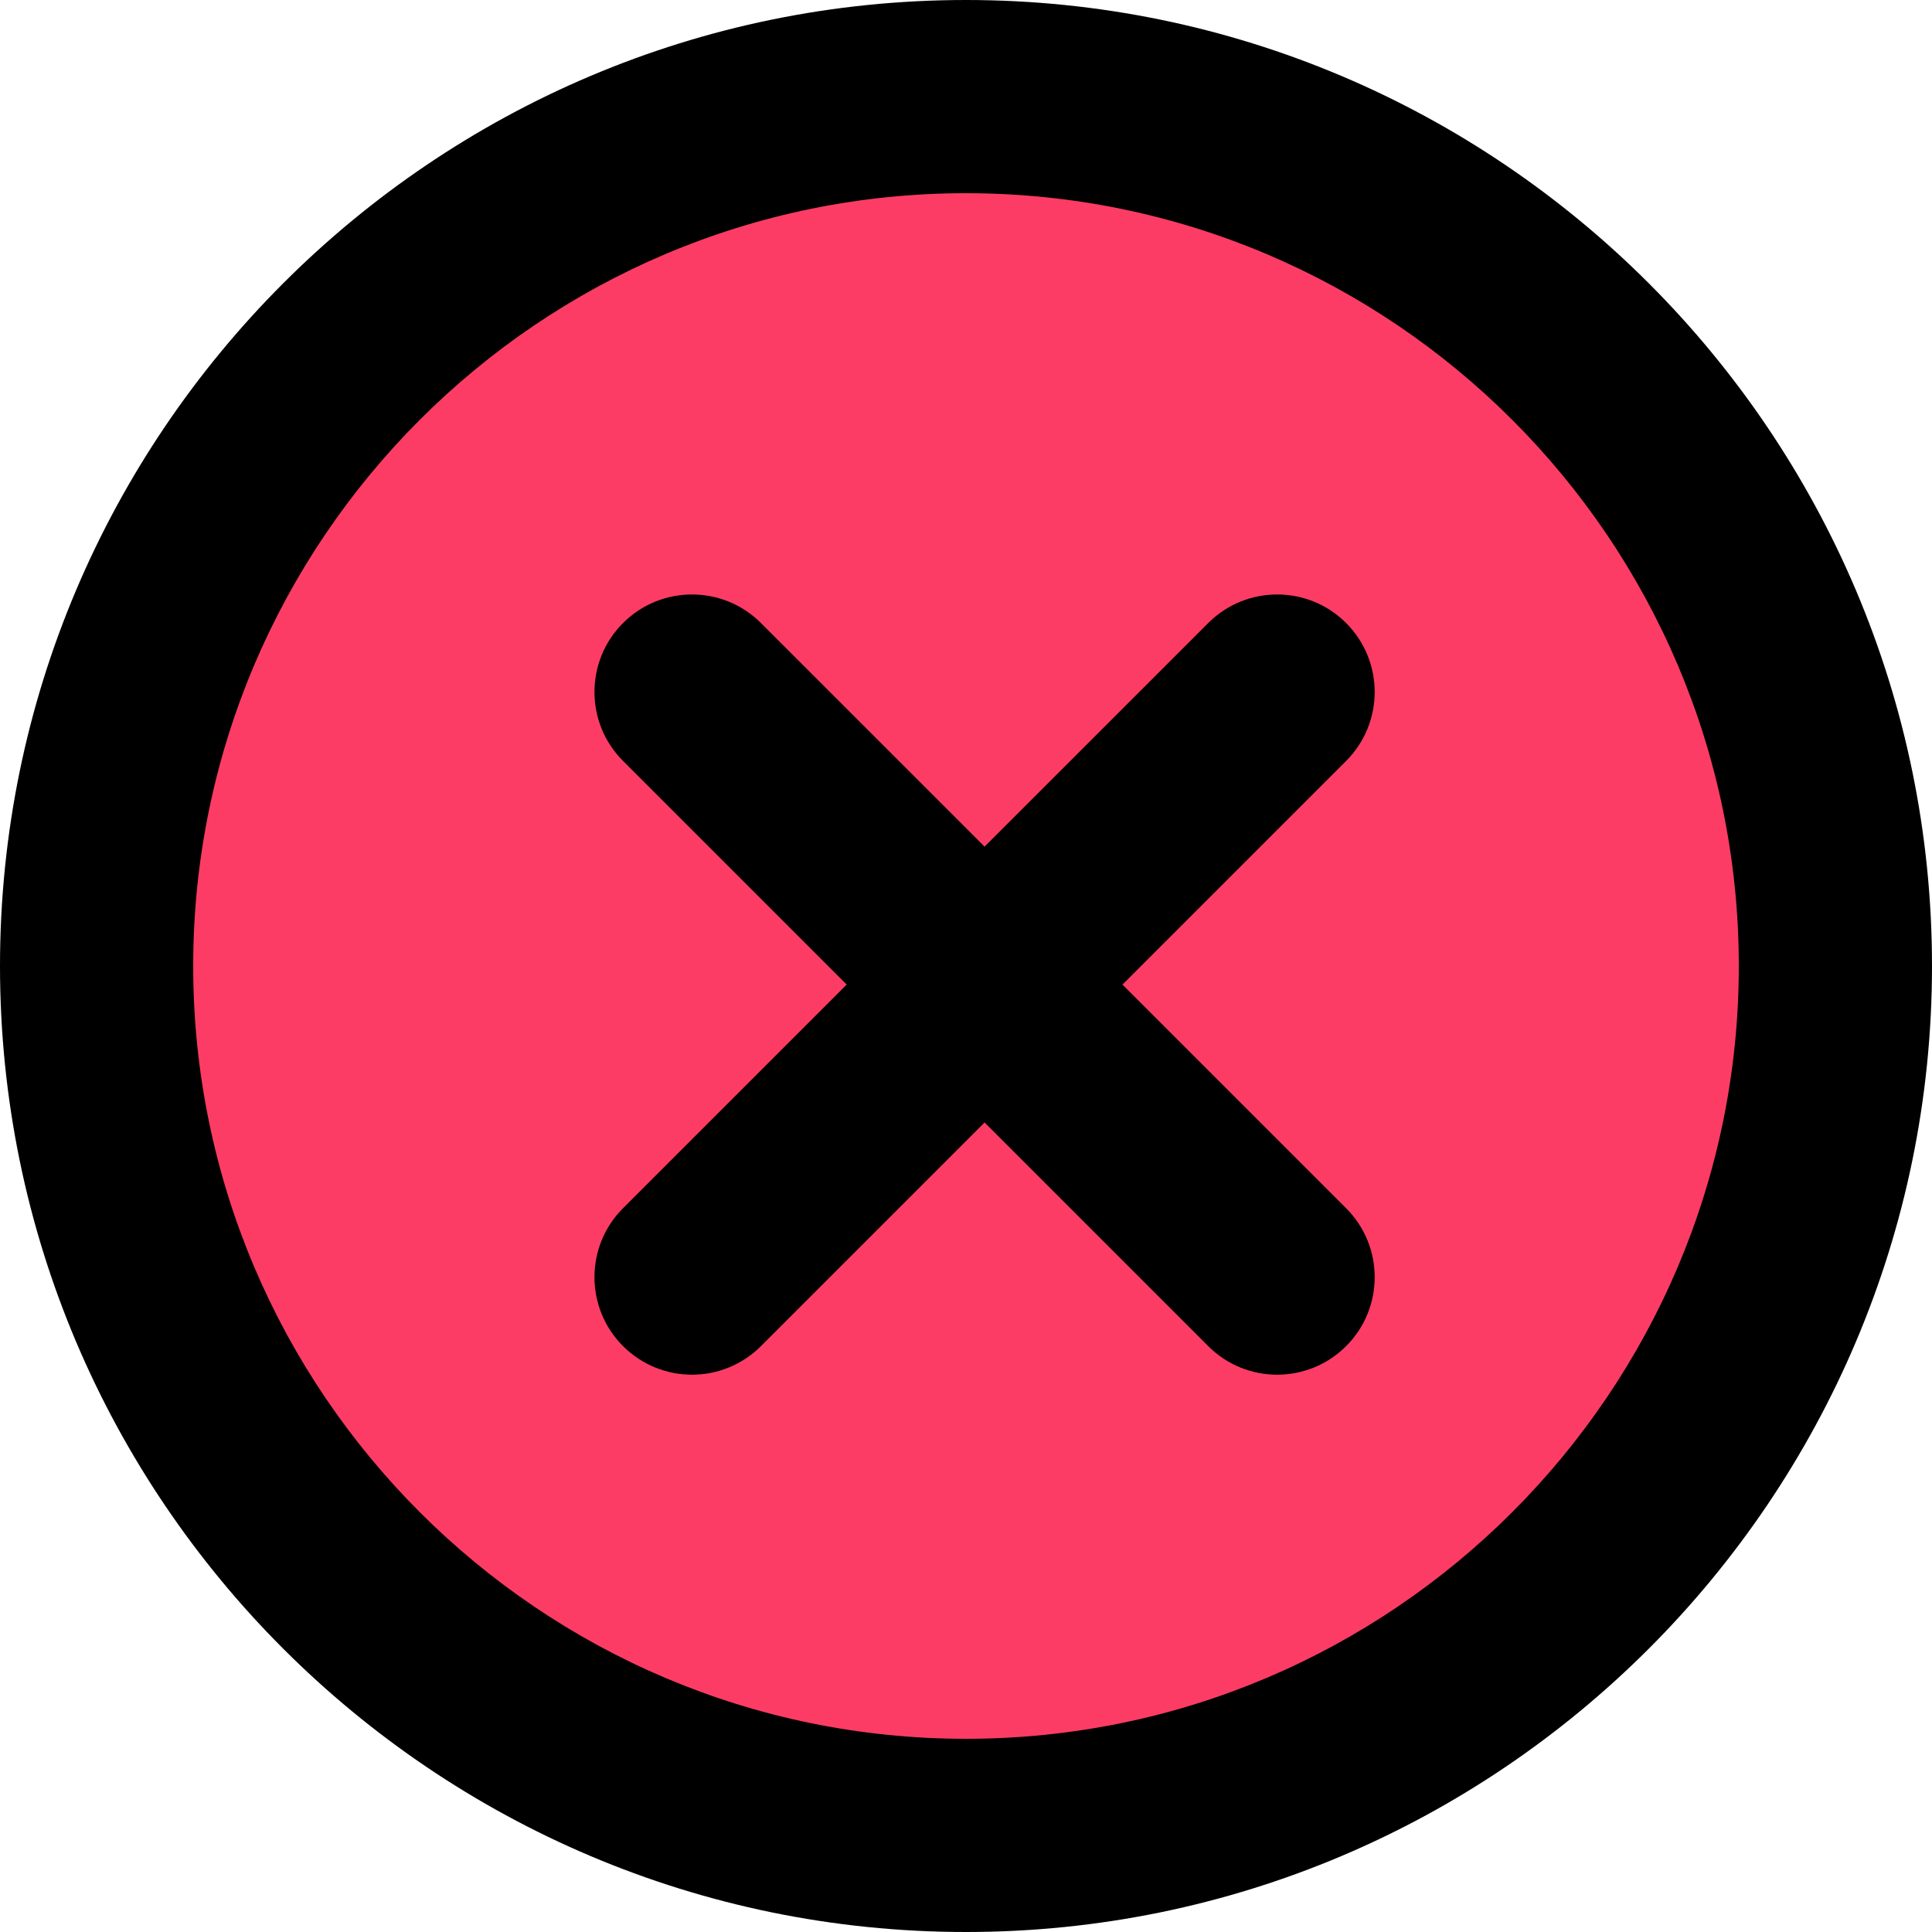 <?xml version="1.0" encoding="UTF-8"?>
<svg width="52px" height="52px" viewBox="0 0 52 52" version="1.1" xmlns="http://www.w3.org/2000/svg" xmlns:xlink="http://www.w3.org/1999/xlink">
    <!-- Generator: Sketch 53.2 (72643) - https://sketchapp.com -->
    <title>Group 3</title>
    <desc>Created with Sketch.</desc>
    <g id="H5页面设计" stroke="none" stroke-width="1" fill="none" fill-rule="evenodd">
        <g id="核销失败" transform="translate(-453, -579)" fill-rule="nonzero">
            <g id="Group-3" transform="translate(453, 579)">
                <path d="M25.5,2 C38.48,2 49,12.52 49,25.5 C49,38.48 38.48,49 25.5,49 C12.52,49 2,38.48 2,25.5 C2,12.52 12.52,2 25.5,2 Z" id="Path" fill="#FD3C65"></path>
                <path d="M26,52 C40.336,52 52,40.337 52,26 C52,11.663 40.337,0 26,0 C11.663,0 0,11.663 0,26 C0,40.337 11.664,52 26,52 Z M26,5.2 C37.469,5.2 46.8,14.531 46.8,26 C46.8,37.469 37.469,46.8 26,46.8 C14.531,46.8 5.2,37.469 5.2,26 C5.2,14.531 14.531,5.2 26,5.2 Z" id="Shape" fill="#000000"></path>
                <path d="M16.769,36.231 C17.282,36.743 17.953,37 18.625,37 C19.297,37 19.969,36.743 20.481,36.231 L26.5,30.212 L32.519,36.231 C33.032,36.744 33.704,37 34.375,37 C35.047,37 35.719,36.743 36.231,36.231 C37.256,35.206 37.256,33.544 36.231,32.519 L30.212,26.5 L36.231,20.481 C37.256,19.456 37.256,17.794 36.231,16.769 C35.206,15.744 33.544,15.744 32.519,16.769 L26.5,22.787 L20.481,16.769 C19.456,15.744 17.794,15.744 16.769,16.769 C15.744,17.794 15.744,19.456 16.769,20.481 L22.788,26.5 L16.769,32.519 C15.744,33.544 15.744,35.206 16.769,36.231 Z" id="Path" fill="#000000"></path>
            </g>
        </g>
    </g>
</svg>